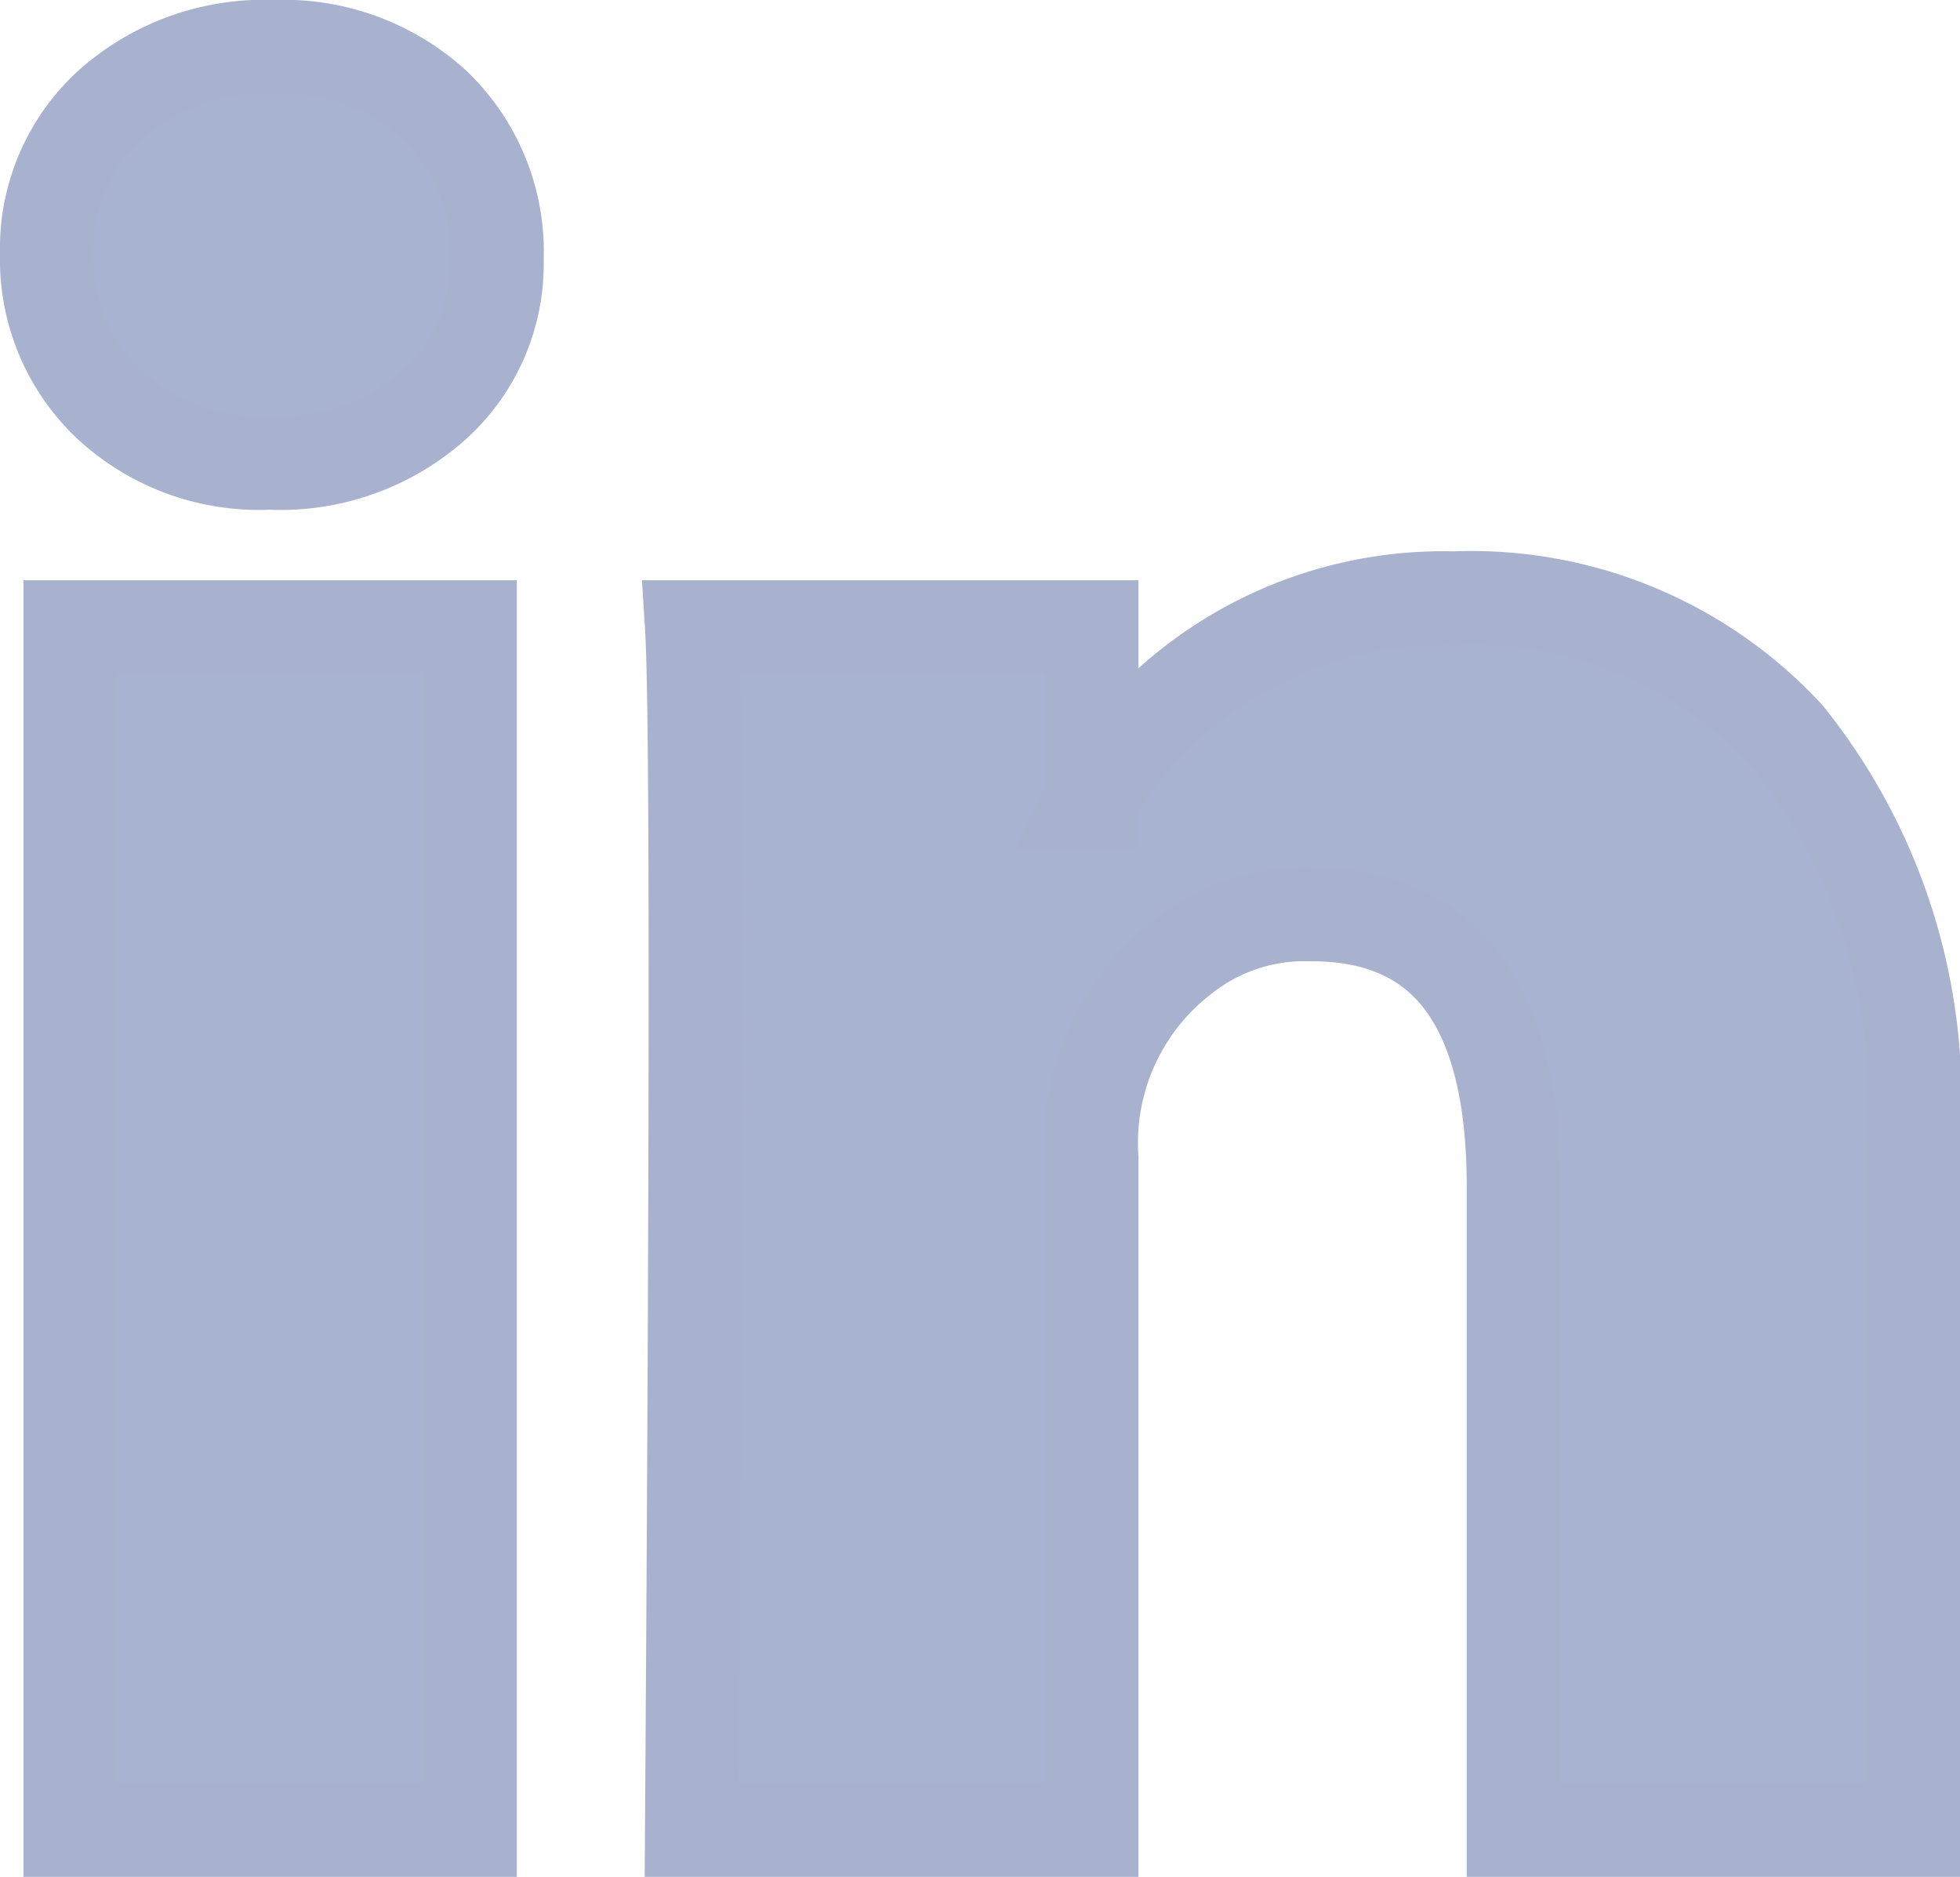 <svg xmlns="http://www.w3.org/2000/svg" width="20.992" height="20.104" viewBox="0 0 20.992 20.104">
  <defs>
    <style>
      .cls-1 {
        fill: #a8b2d1;
        stroke: #a8b2cf;
      }
    </style>
  </defs>
  <path id="linkedin" class="cls-1" d="M0,7.219A2.078,2.078,0,0,1,.675,5.627,2.478,2.478,0,0,1,2.431,5a2.4,2.4,0,0,1,1.717.618,2.177,2.177,0,0,1,.675,1.66,2.032,2.032,0,0,1-.656,1.544,2.482,2.482,0,0,1-1.775.637H2.374A2.362,2.362,0,0,1,.656,8.821,2.139,2.139,0,0,1,0,7.219ZM.251,24.1V11.214H4.535V24.1Zm6.658,0h4.284v-7.2a2.512,2.512,0,0,1,.975-2.152,2.1,2.1,0,0,1,1.38-.453q2.161,0,2.161,2.914V24.1h4.284V16.713a6.211,6.211,0,0,0-1.351-4.332,4.608,4.608,0,0,0-3.57-1.476,4.379,4.379,0,0,0-3.879,2.142v.039h-.019l.019-.039V11.214H6.908q.039.618.039,3.84T6.908,24.1Z" transform="translate(0.5 -4.5)"/>
</svg>
